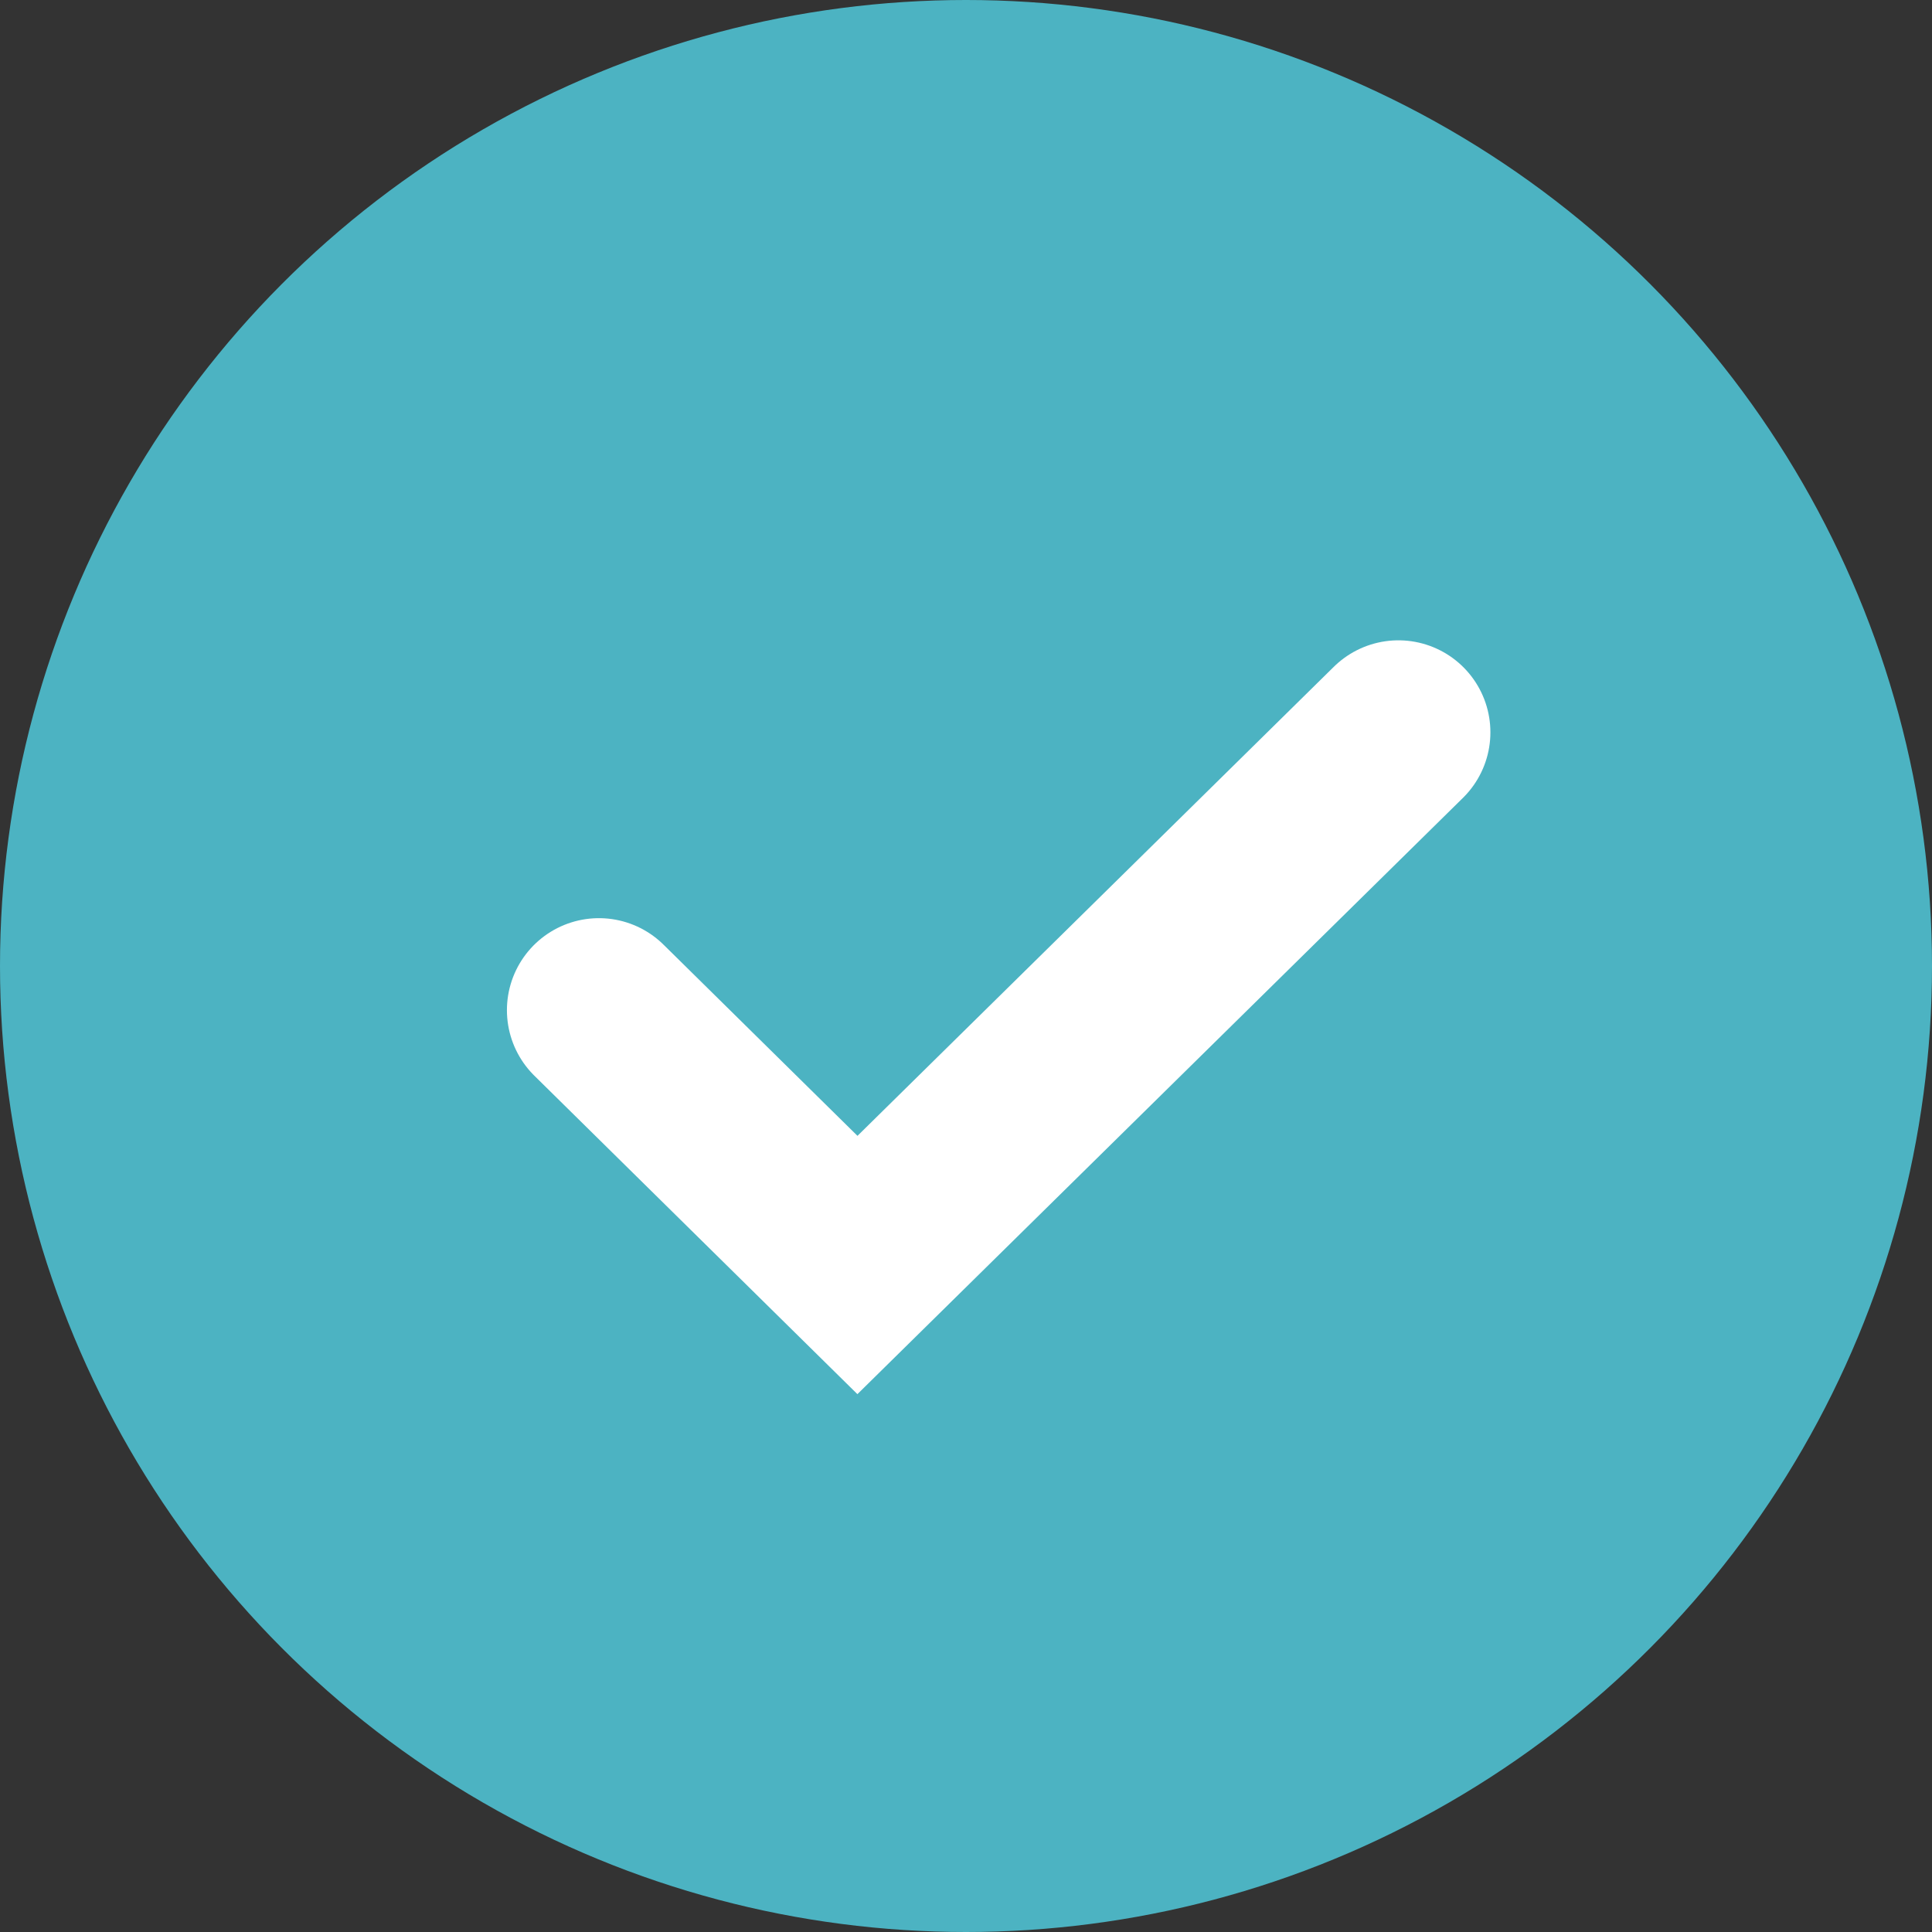 <svg width="21" height="21" viewBox="0 0 21 21" fill="none" xmlns="http://www.w3.org/2000/svg" xmlns:xlink="http://www.w3.org/1999/xlink">
	<rect x="0" y="0" width="21" height="21" fill="#333333" stroke="none"/>
	<desc>
			Created with Pixso.
	</desc>
	<defs/>
	<circle cx="10.5" cy="10.5" r="10.5" fill="#4CB3C2" fill-opacity="1"/>
	<path d="M15.2 7.96L9.32 13.75L6.51 10.98" stroke="#FFFFFF" stroke-opacity="1" stroke-width="2" stroke-linecap="round"/>
</svg>
